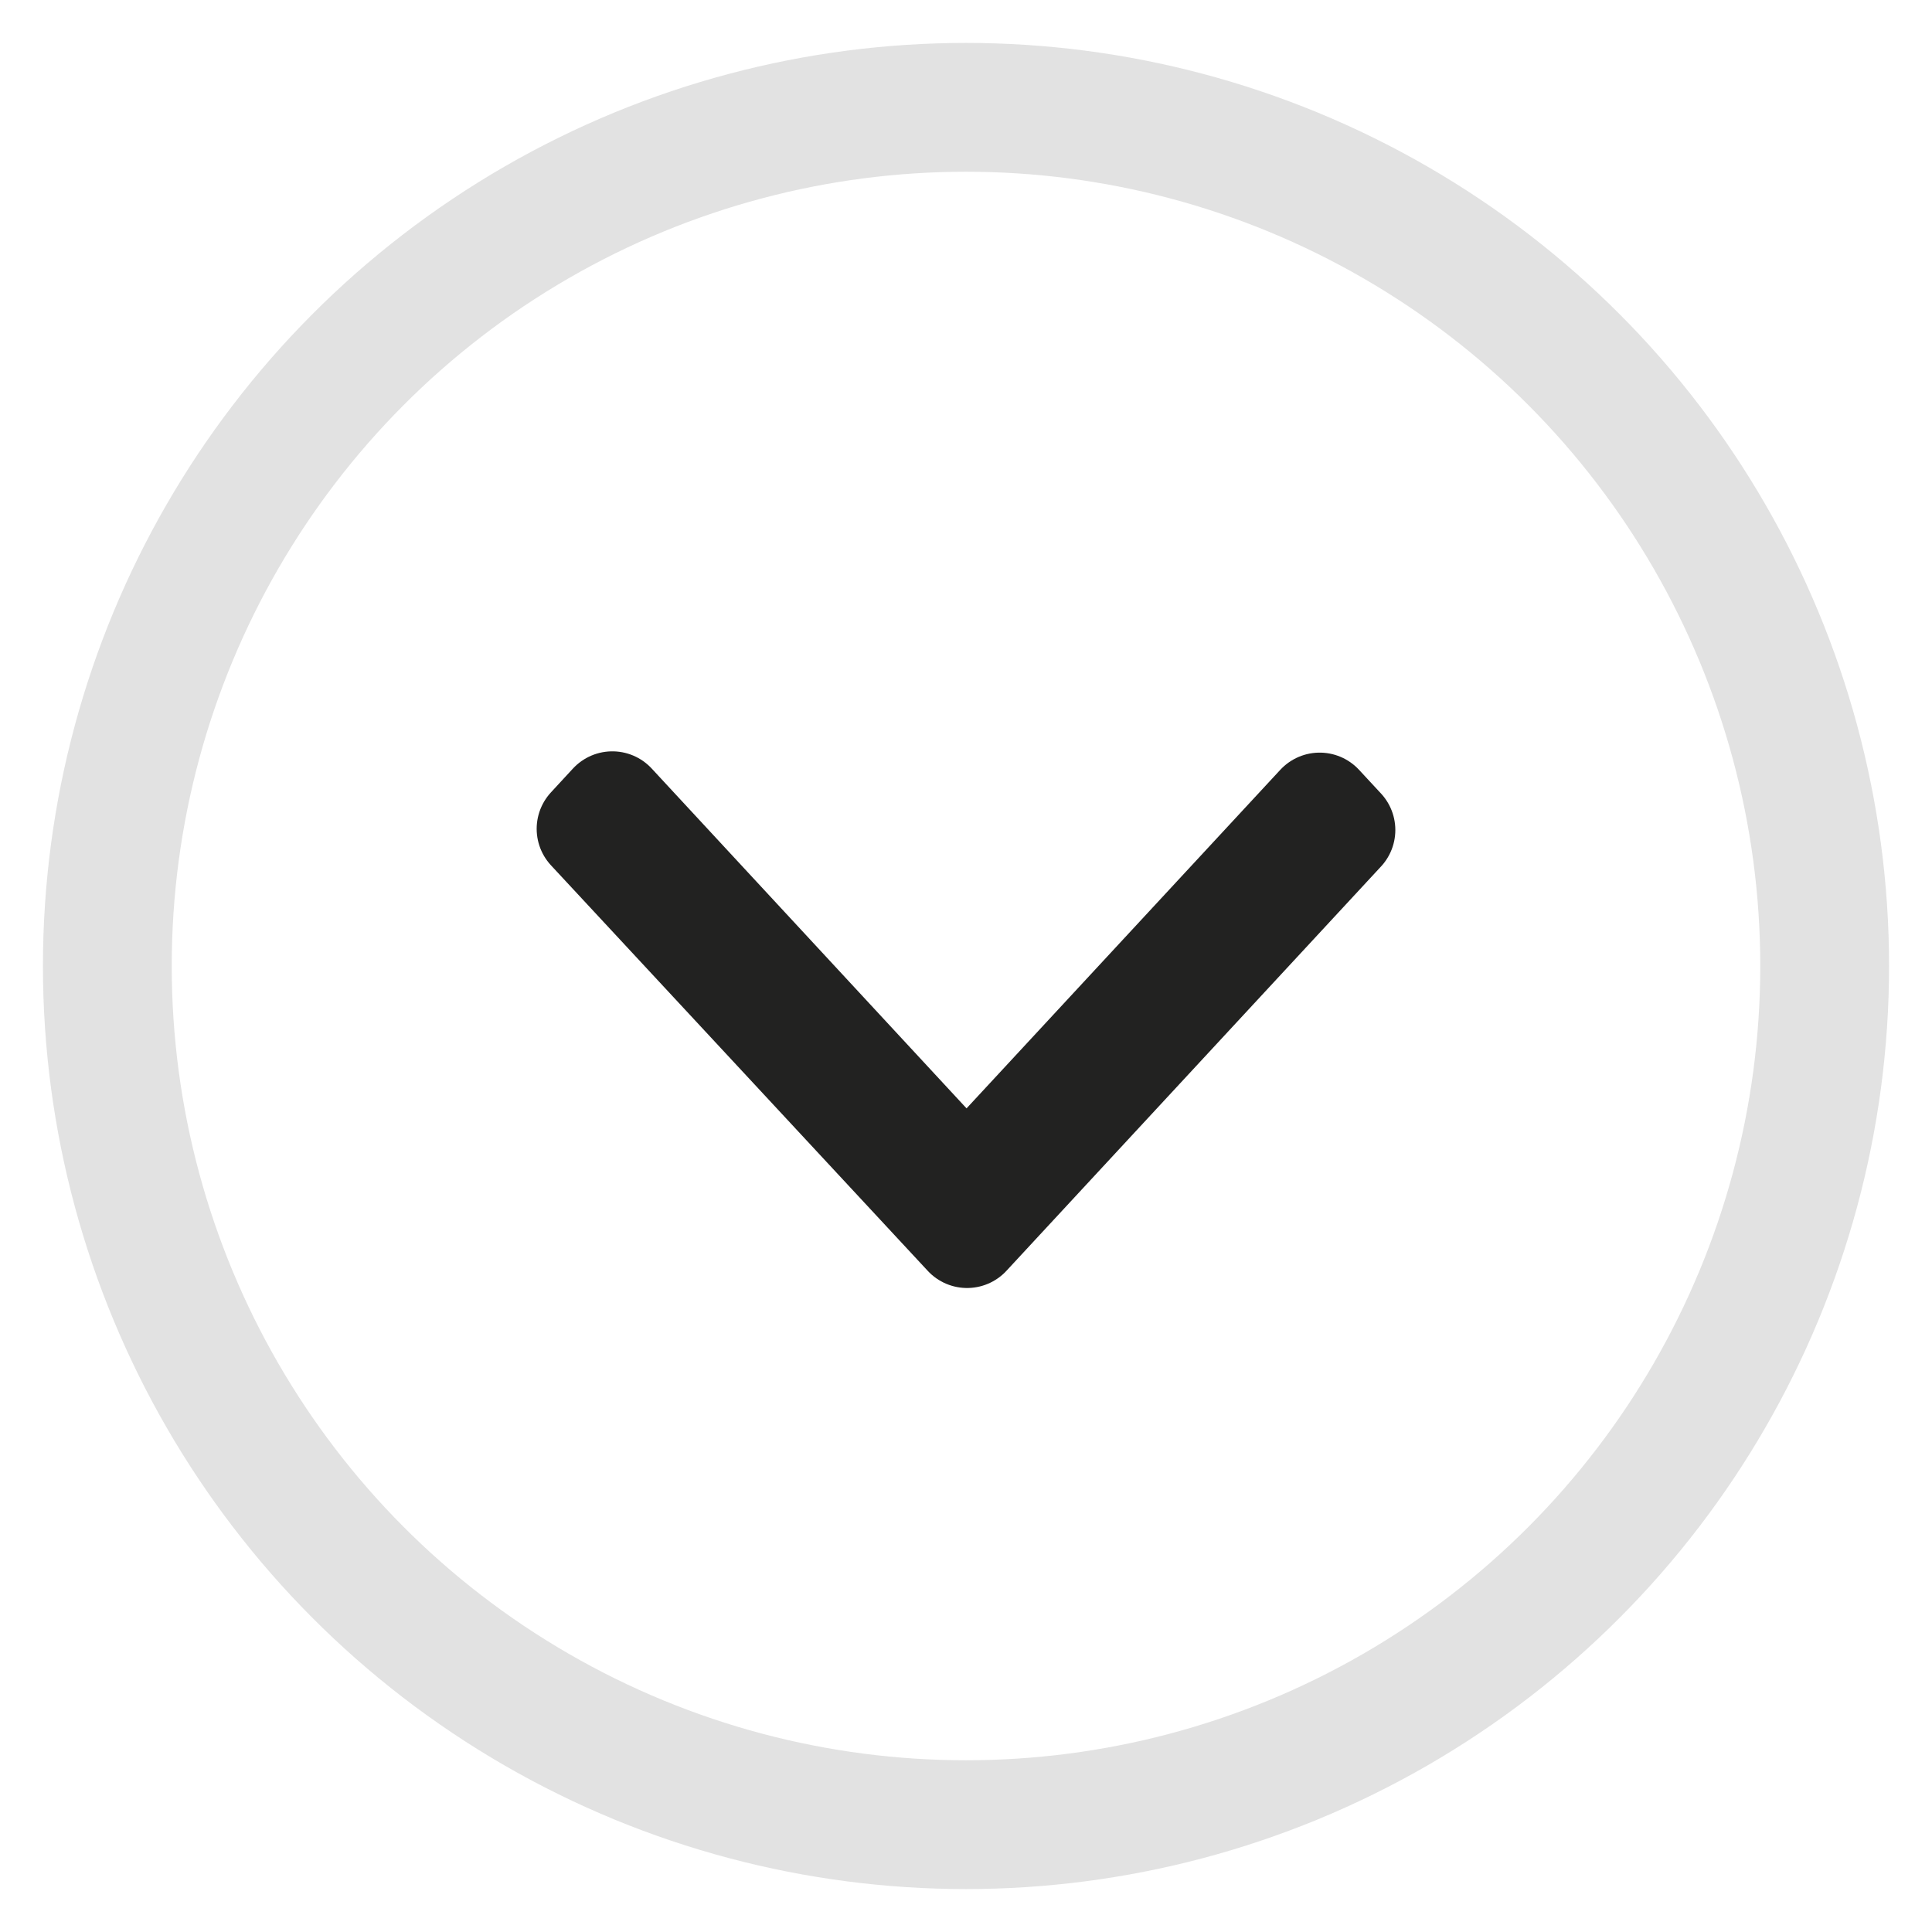 <svg width="18" height="18" viewBox="0 0 18 18" fill="none" xmlns="http://www.w3.org/2000/svg">
<circle cx="9" cy="9" r="8" stroke="#E2E2E2" stroke-width="1.2"/>
<path d="M5.5 7.722L9.01 11.5L12.5 7.733L12.295 7.512L9.005 11.062L5.705 7.5L5.5 7.722" stroke="#222221" stroke-linecap="round" stroke-linejoin="round"/>
</svg>
